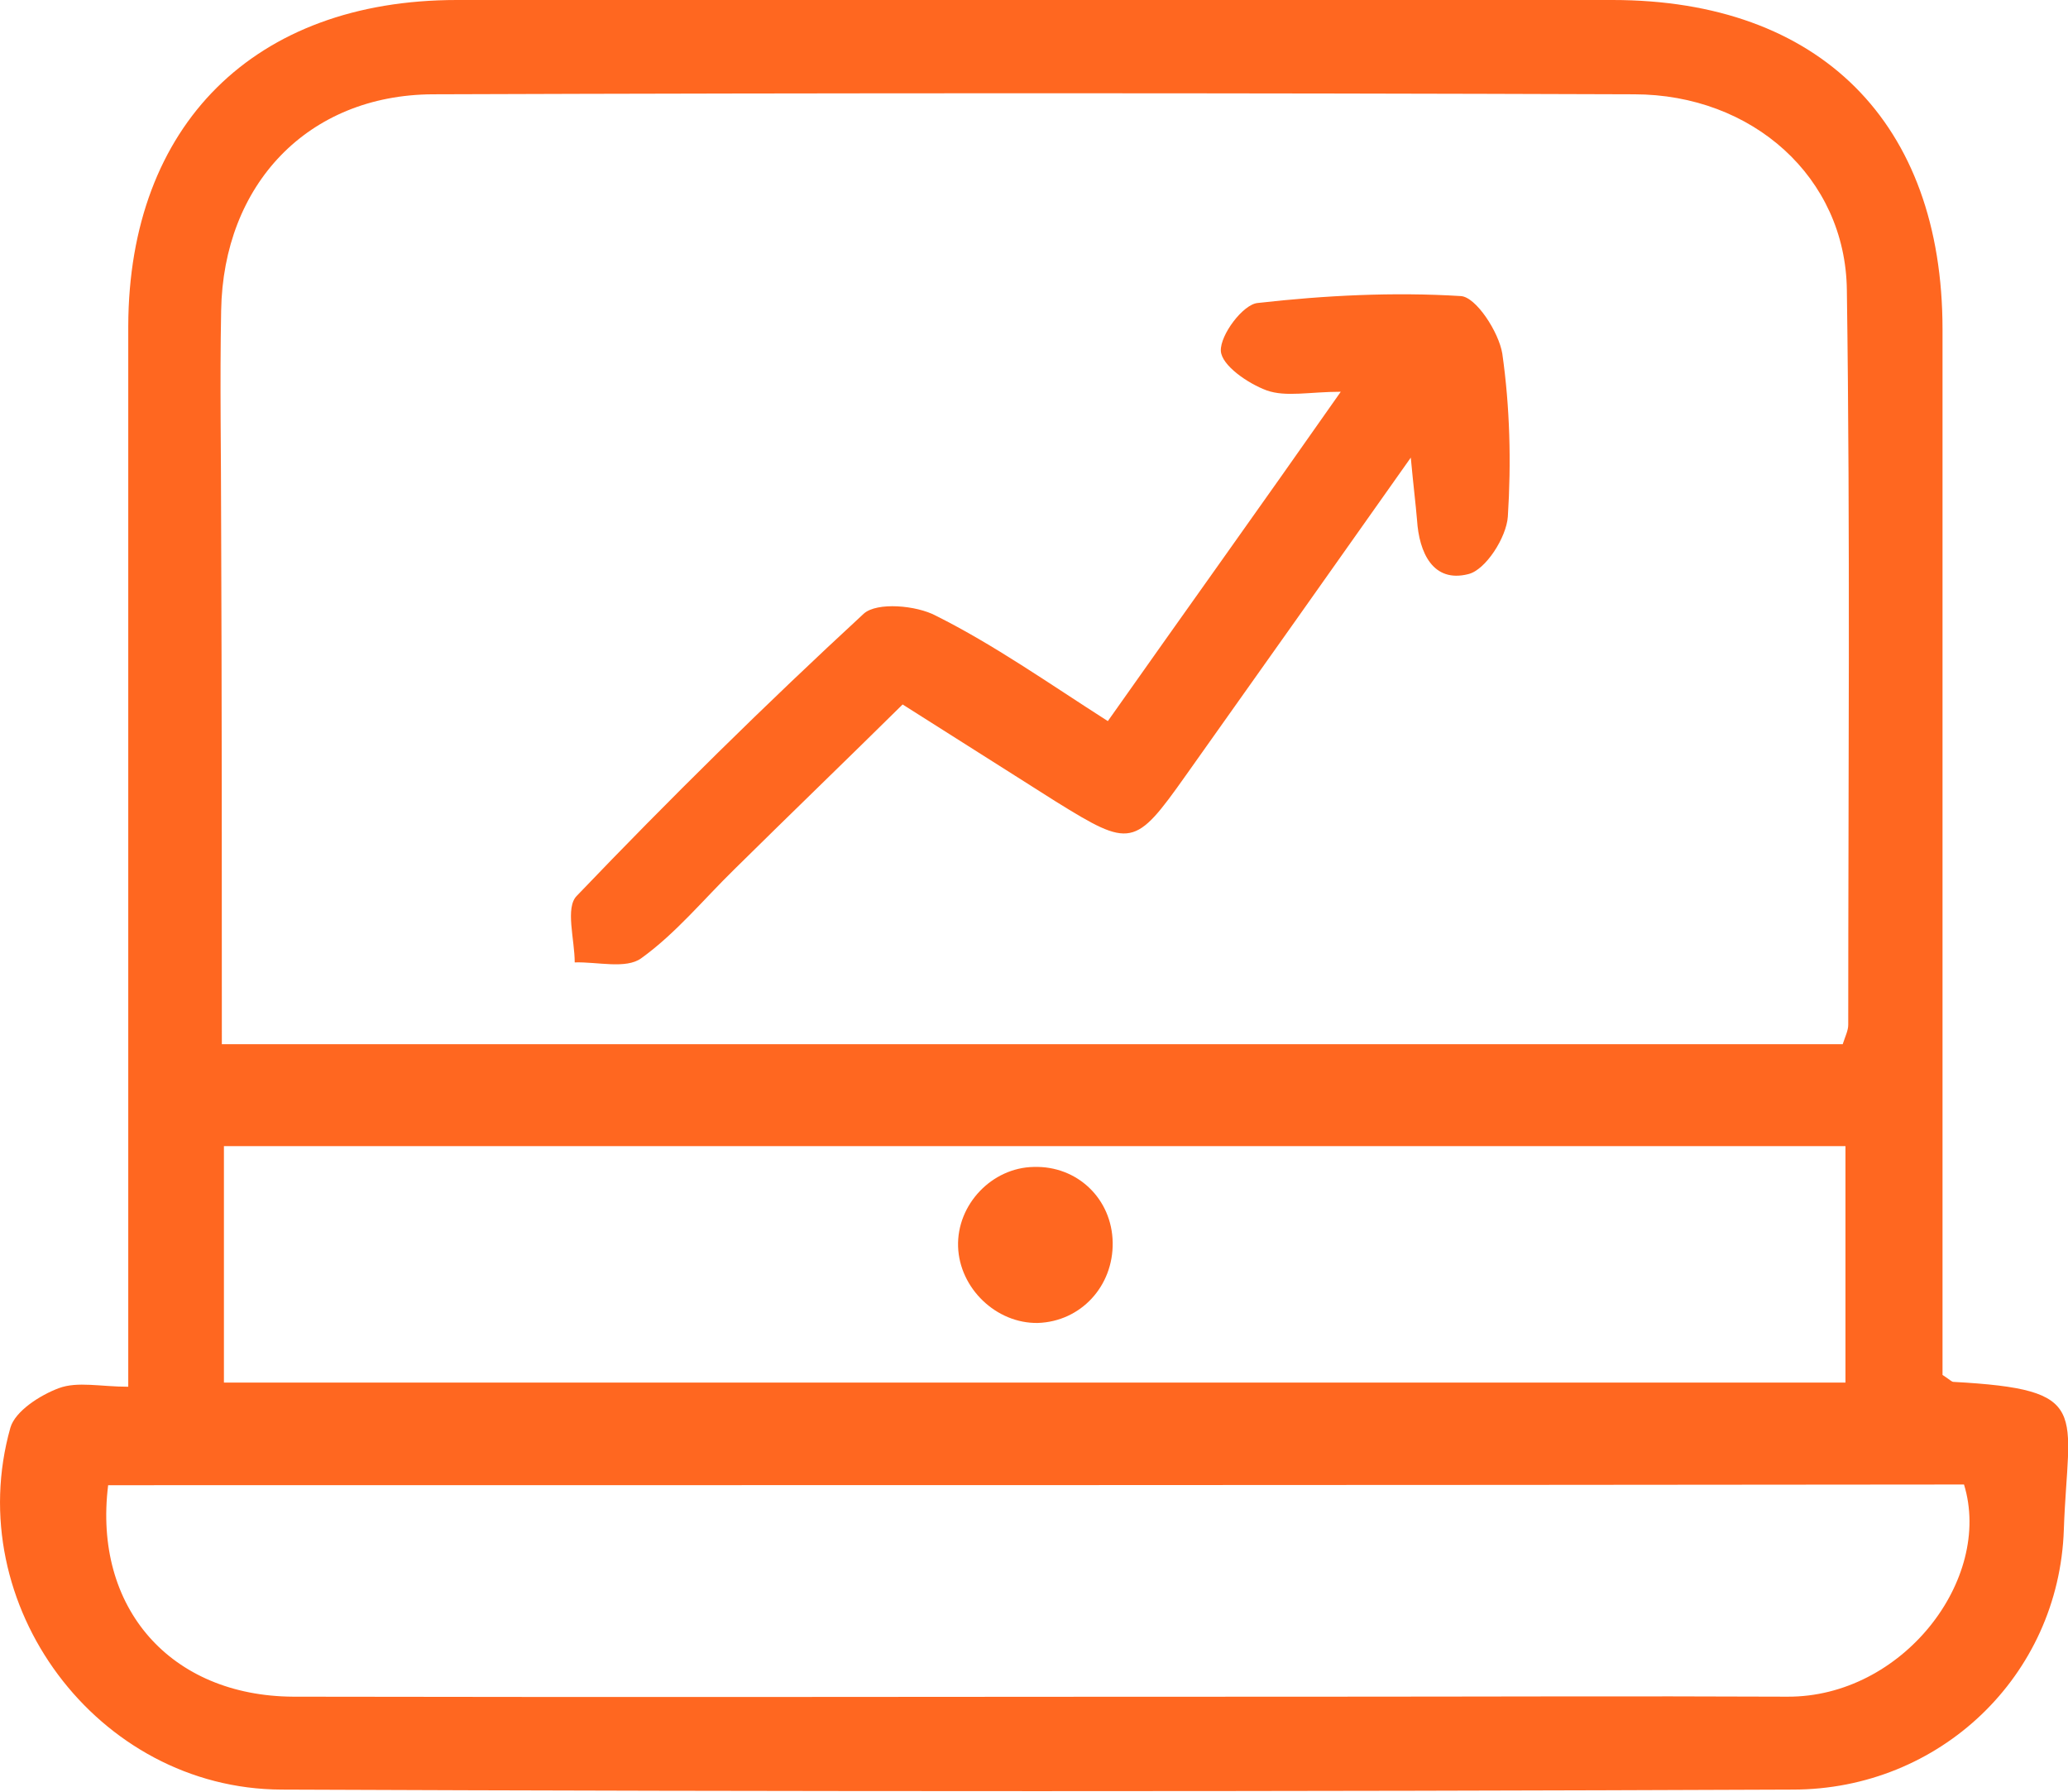<svg width="298.3" height="258.4" viewBox="0 0 298.3 258.4" xmlns="http://www.w3.org/2000/svg" xmlns:xlink="http://www.w3.org/1999/xlink" overflow="visible"><defs></defs><path d="M18.5 200C18.5 196.1 18.5 193.1 18.5 190.1 18.5 142.4 18.5 94.7 18.5 47 18.6 18 36.7 0 65.9 0 121.5 0 177 0 232.6 0 262.5 0 280.2 17.7 280.2 47.5 280.2 94.6 280.2 141.8 280.2 188.9 280.2 192.2 280.2 195.5 280.2 198.3 281.3 199 281.5 199.3 281.8 199.3 301.9 200.4 298.3 203.4 297.7 220.6 297 241.7 279.8 258.1 258.6 258.1 185.9 258.4 113.3 258.4 40.6 258.1 14 258-5.7 231.4 1.5 205.9 2.2 203.5 5.8 201.2 8.5 200.2 11.2 199.2 14.5 200 18.5 200ZM32 150.6C110.7 150.6 188.3 150.6 265.8 150.6 266.2 149.4 266.6 148.6 266.6 147.8 266.6 112.5 266.9 77.1 266.4 41.8 266.2 25.6 252.8 13.6 235.7 13.6 177.9 13.4 120.2 13.4 62.4 13.6 44.4 13.7 32.2 26.6 31.9 44.8 31.7 55.2 31.9 65.5 31.9 75.9 32 100.6 32 125.2 32 150.6ZM32.3 199.4C110.7 199.4 188.3 199.4 266.2 199.4 266.2 187.8 266.2 176.7 266.2 165.3 188 165.3 110.2 165.3 32.3 165.3 32.3 176.9 32.3 187.8 32.3 199.4ZM15.6 214.2C13.4 231.9 24.6 244.6 42.3 244.7 92 244.8 141.7 244.7 191.3 244.7 213.5 244.7 235.6 244.6 257.8 244.7 274.4 244.8 287.5 227.8 283.3 214.1 194.4 214.2 105.2 214.2 15.6 214.2Z" fill="#FF6720"/><path d="M159.8 104C170.8 88.4 181.7 73.2 193.4 56.5 188.9 56.5 185.5 57.3 182.7 56.3 180 55.3 176.2 52.7 176.1 50.6 176 48.3 179.3 43.9 181.4 43.7 191.1 42.6 201 42.1 210.7 42.7 212.9 42.8 216.2 47.9 216.7 51 217.8 58.7 218 66.7 217.5 74.5 217.3 77.5 214.3 82.2 211.8 82.8 206.7 84.1 204.7 79.7 204.4 75 204.2 72.6 203.9 70.3 203.5 66 192 82.3 181.5 97.1 171 111.9 163.7 122.2 163.1 122.3 152.3 115.6 145.2 111.1 138.1 106.6 130.2 101.6 122.2 109.5 114 117.4 105.9 125.4 101.5 129.7 97.5 134.6 92.5 138.2 90.3 139.8 86.2 138.7 82.9 138.8 82.9 135.5 81.5 130.9 83.2 129.2 96.6 115.2 110.4 101.6 124.6 88.5 126.5 86.8 132.2 87.3 135 88.8 143.4 93 151.2 98.5 159.8 104Z" fill="#FF6720"/><path d="M160.5 179.2C160.6 185.5 155.9 190.6 149.7 190.8 143.7 190.9 138.4 185.8 138.2 179.8 138 173.7 143.1 168.4 149.1 168.3 155.4 168.1 160.4 172.9 160.5 179.2Z" fill="#FF6720"/></svg>